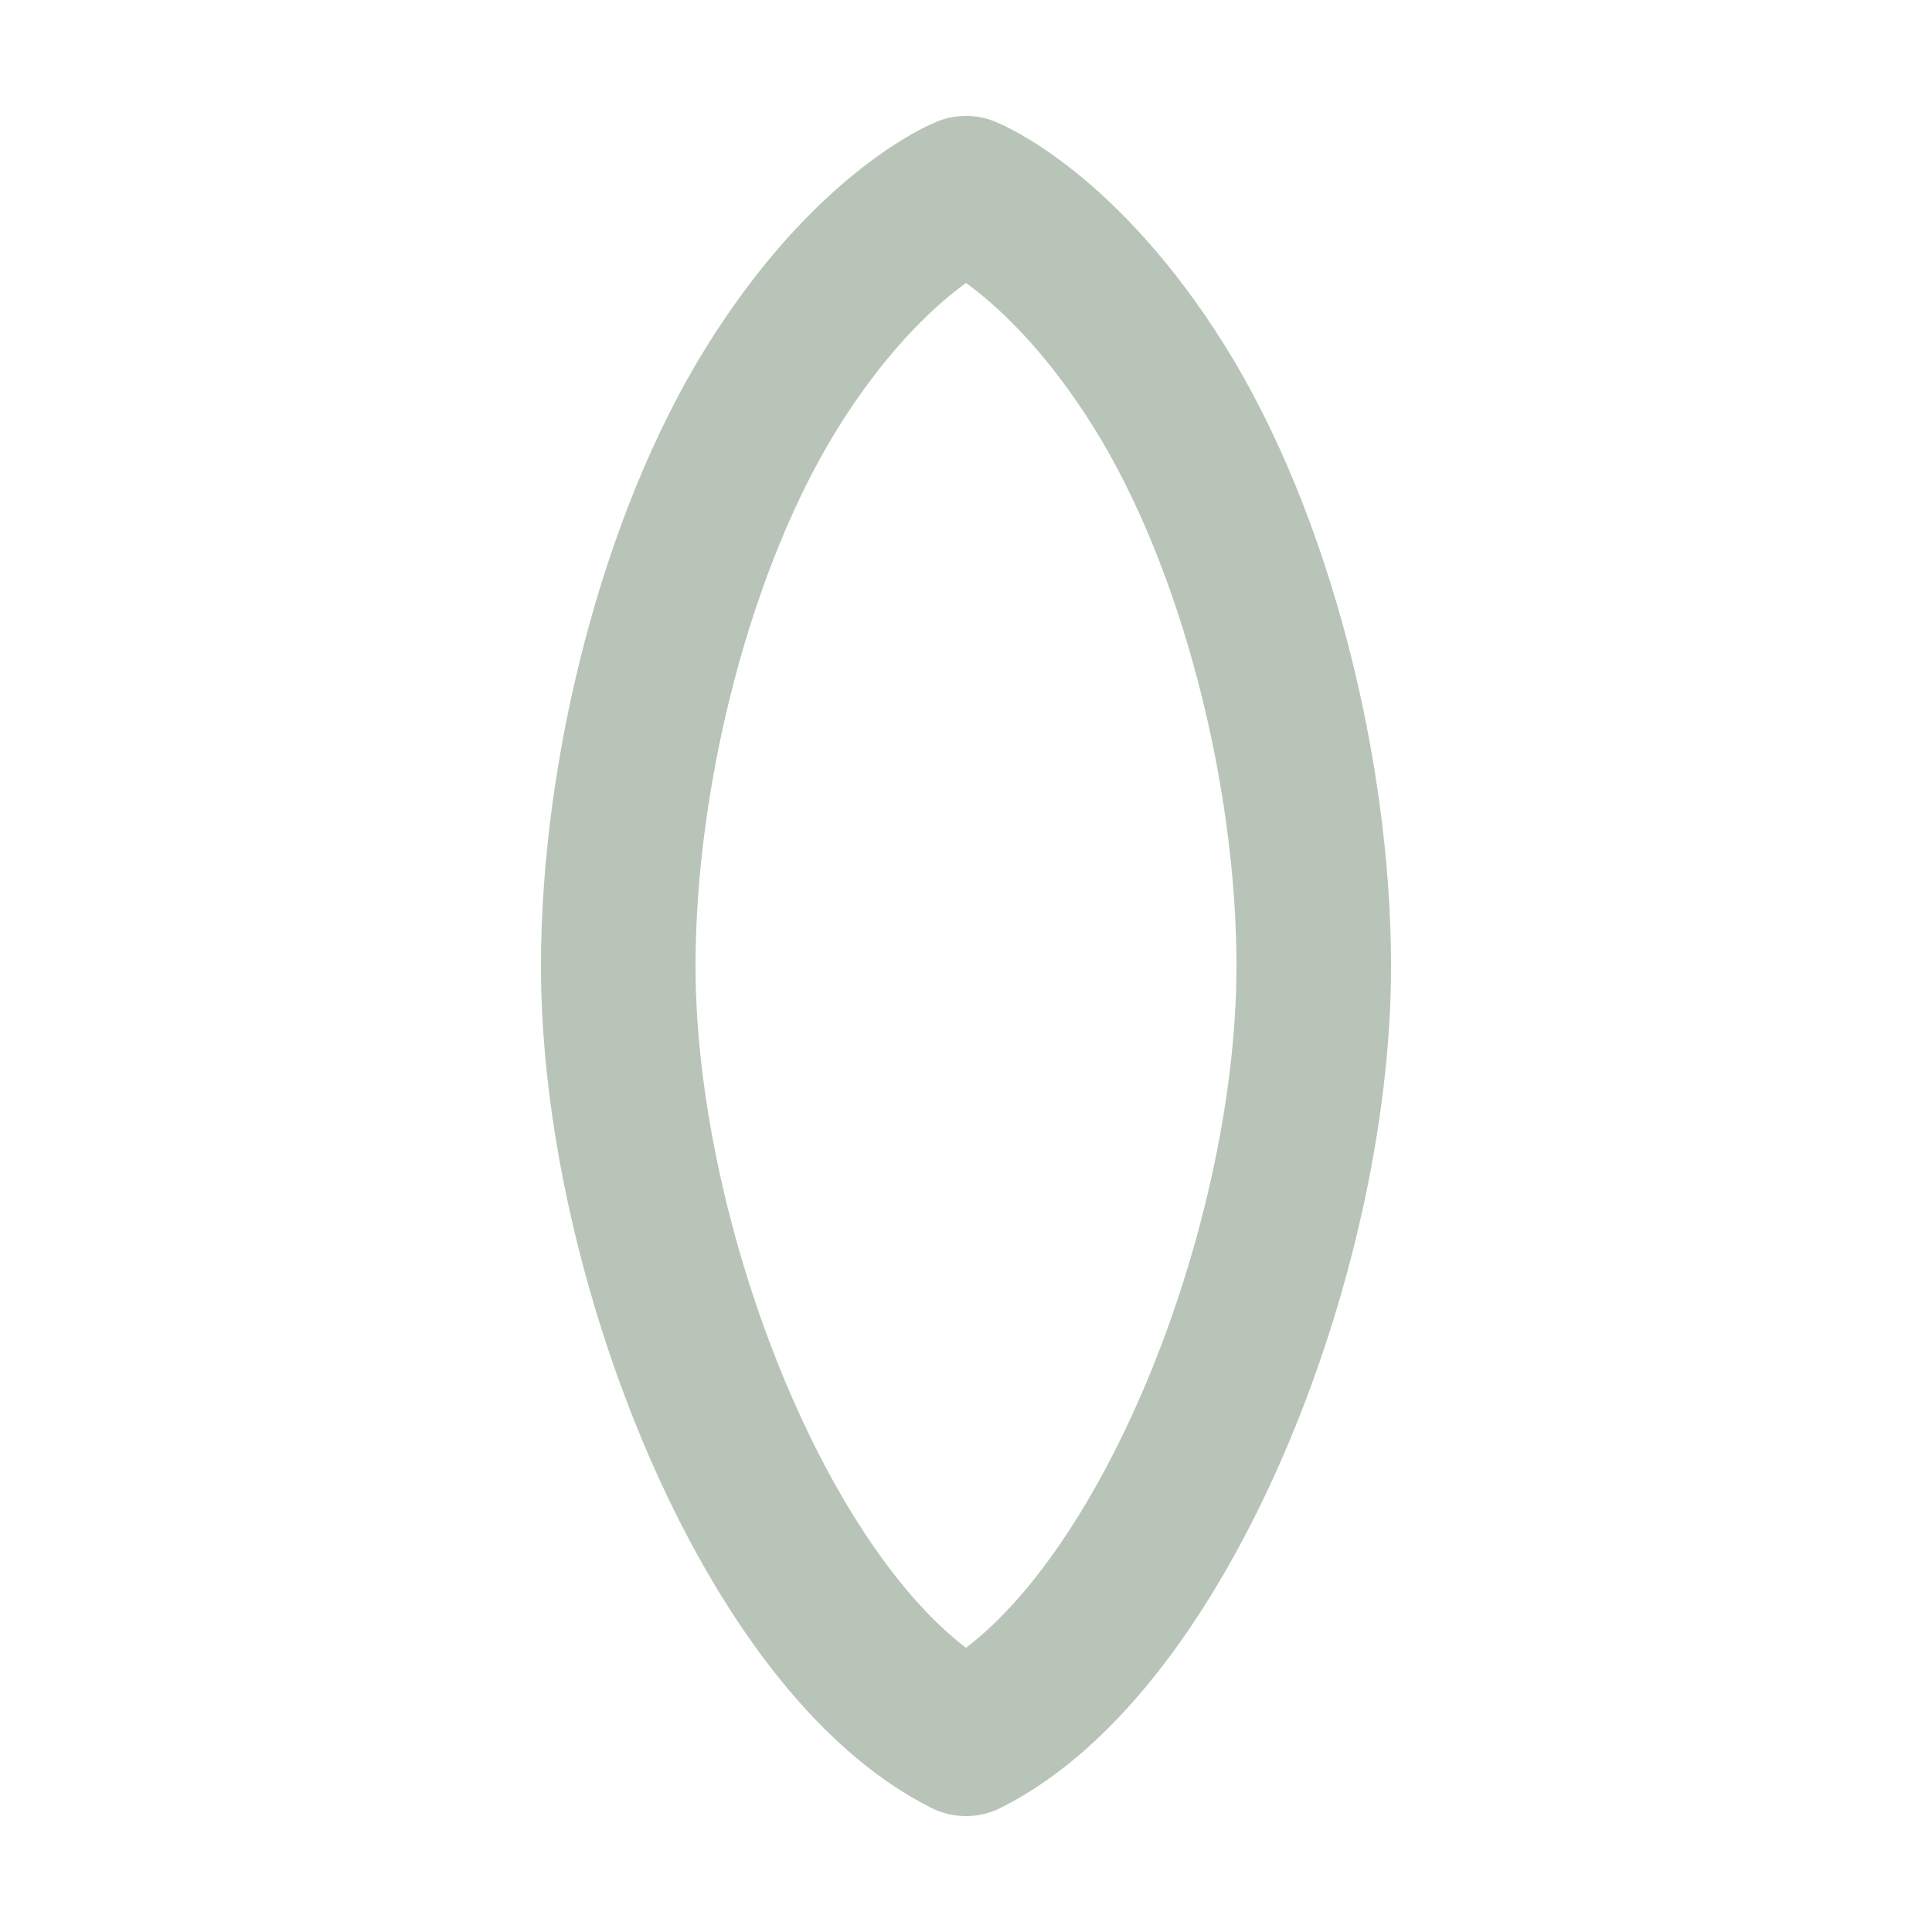 <svg width="32" height="32" viewBox="0 0 100 100" xmlns="http://www.w3.org/2000/svg" fill="none">
  <!-- Couleur de fond pour la visibilité si le navigateur ne gère pas bien la transparence pour les favicons -->
  <!-- Vous pouvez la supprimer si vous préférez un fond transparent ou si votre fond est toujours clair/sombre -->
  <!-- <rect width="100" height="100" rx="20" fill="#2A2D43"/> -->

  <!-- Bouclier -->
  <path d="M50 10 C 50 10, 55 12, 60 20 C 65 28, 68 40, 68 50 C 68 65, 60 85, 50 90 C 40 85, 32 65, 32 50 C 32 40, 35 28, 40 20 C 45 12, 50 10, 50 10 Z" 
        stroke="#B8C4B8" stroke-width="8" stroke-linecap="round" stroke-linejoin="round"/>

  <!-- Optionnel: Petite coche ou détail à l'intérieur du bouclier -->
  <!-- <path d="M40 50 L48 58 L60 42" stroke="#FFFFFF" stroke-width="7" stroke-linecap="round" stroke-linejoin="round"/> -->
</svg>